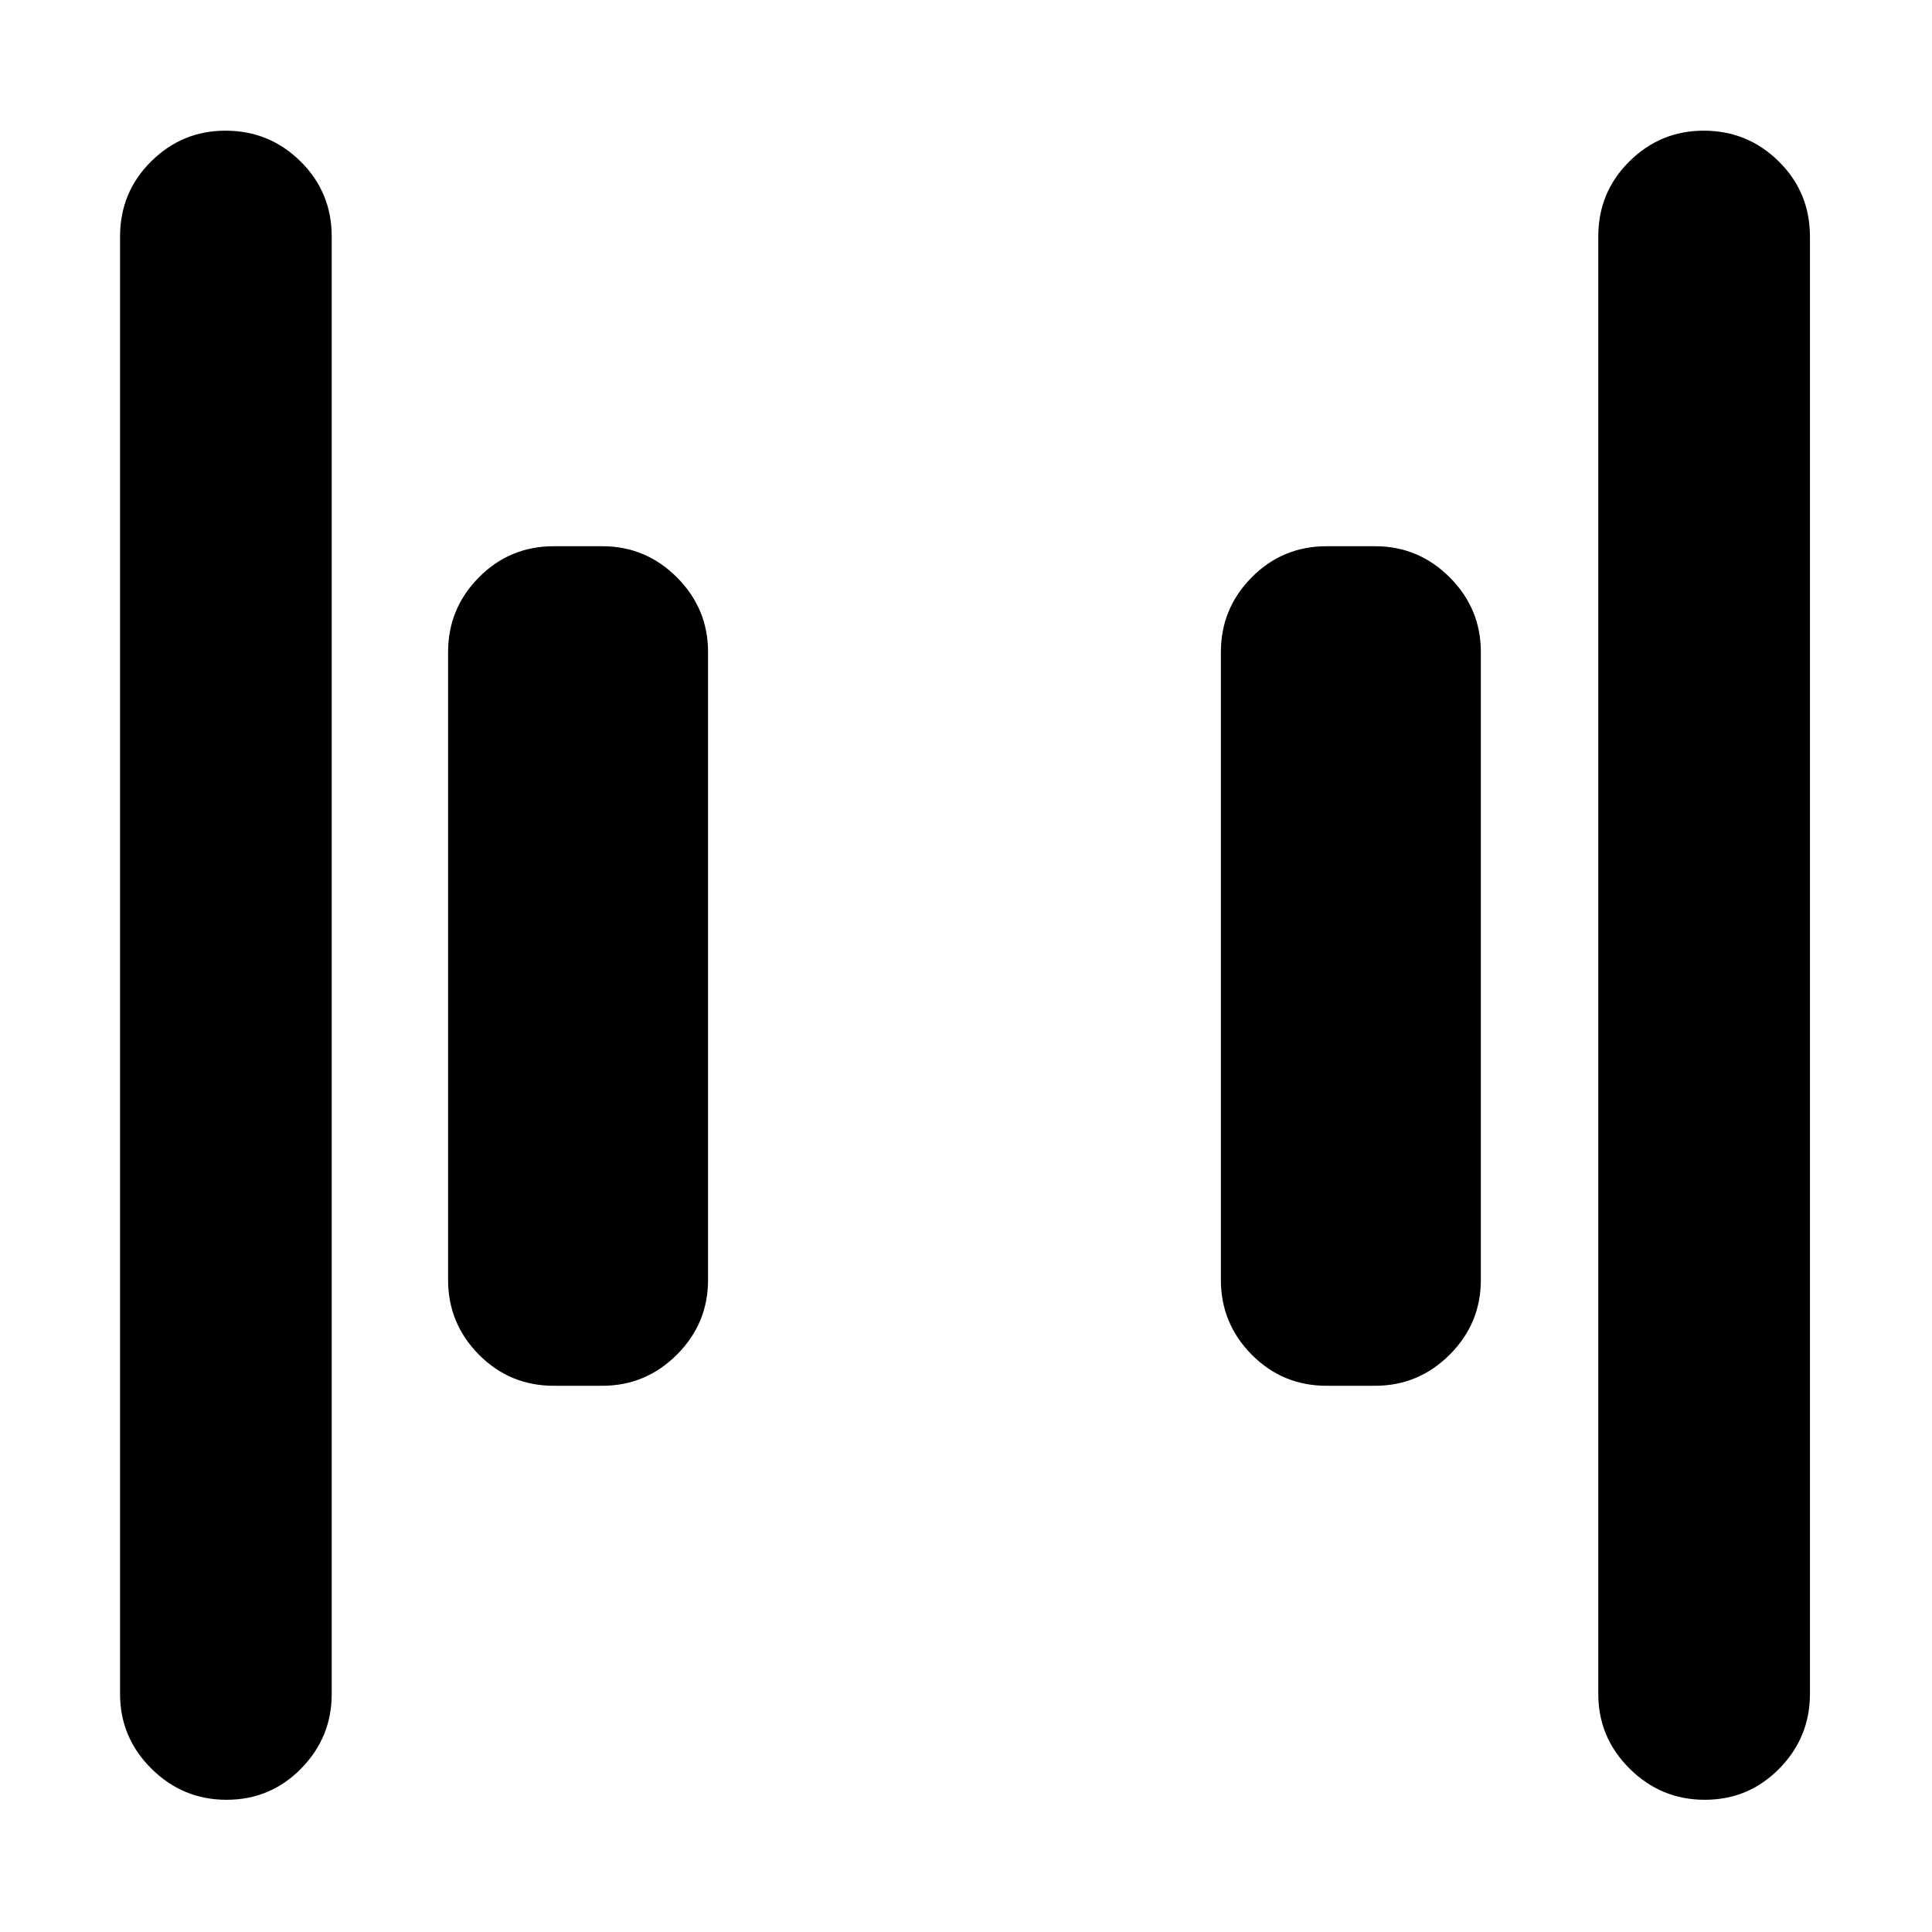 <svg xmlns="http://www.w3.org/2000/svg" height="20" viewBox="0 96 960 960" width="20"><path d="M659.239 784.587q-21.974 0-37.28-15.474-15.307-15.474-15.307-37.113V420q0-21.639 15.307-37.113 15.306-15.474 37.28-15.474h24q21.639 0 37.113 15.474T735.826 420v312q0 21.639-15.474 37.113t-37.113 15.474h-24Zm-384 0q-21.974 0-37.28-15.474-15.307-15.474-15.307-37.113V420q0-21.639 15.307-37.113 15.306-15.474 37.28-15.474h24q21.639 0 37.113 15.474T351.826 420v312q0 21.639-15.474 37.113t-37.113 15.474h-24Zm571.852 205.717q-21.765 0-37.341-15.473-15.576-15.474-15.576-37.114V213.522q0-21.974 15.413-37.281 15.414-15.306 36.963-15.306 21.885 0 37.341 15.306 15.457 15.307 15.457 37.281v724.195q0 21.64-15.246 37.114-15.246 15.473-37.011 15.473Zm-734.522 0q-21.765 0-37.34-15.473-15.577-15.474-15.577-37.114V213.522q0-21.974 15.413-37.281 15.414-15.306 36.964-15.306 21.884 0 37.341 15.306 15.456 15.307 15.456 37.281v724.195q0 21.64-15.246 37.114-15.246 15.473-37.011 15.473Z"/></svg>